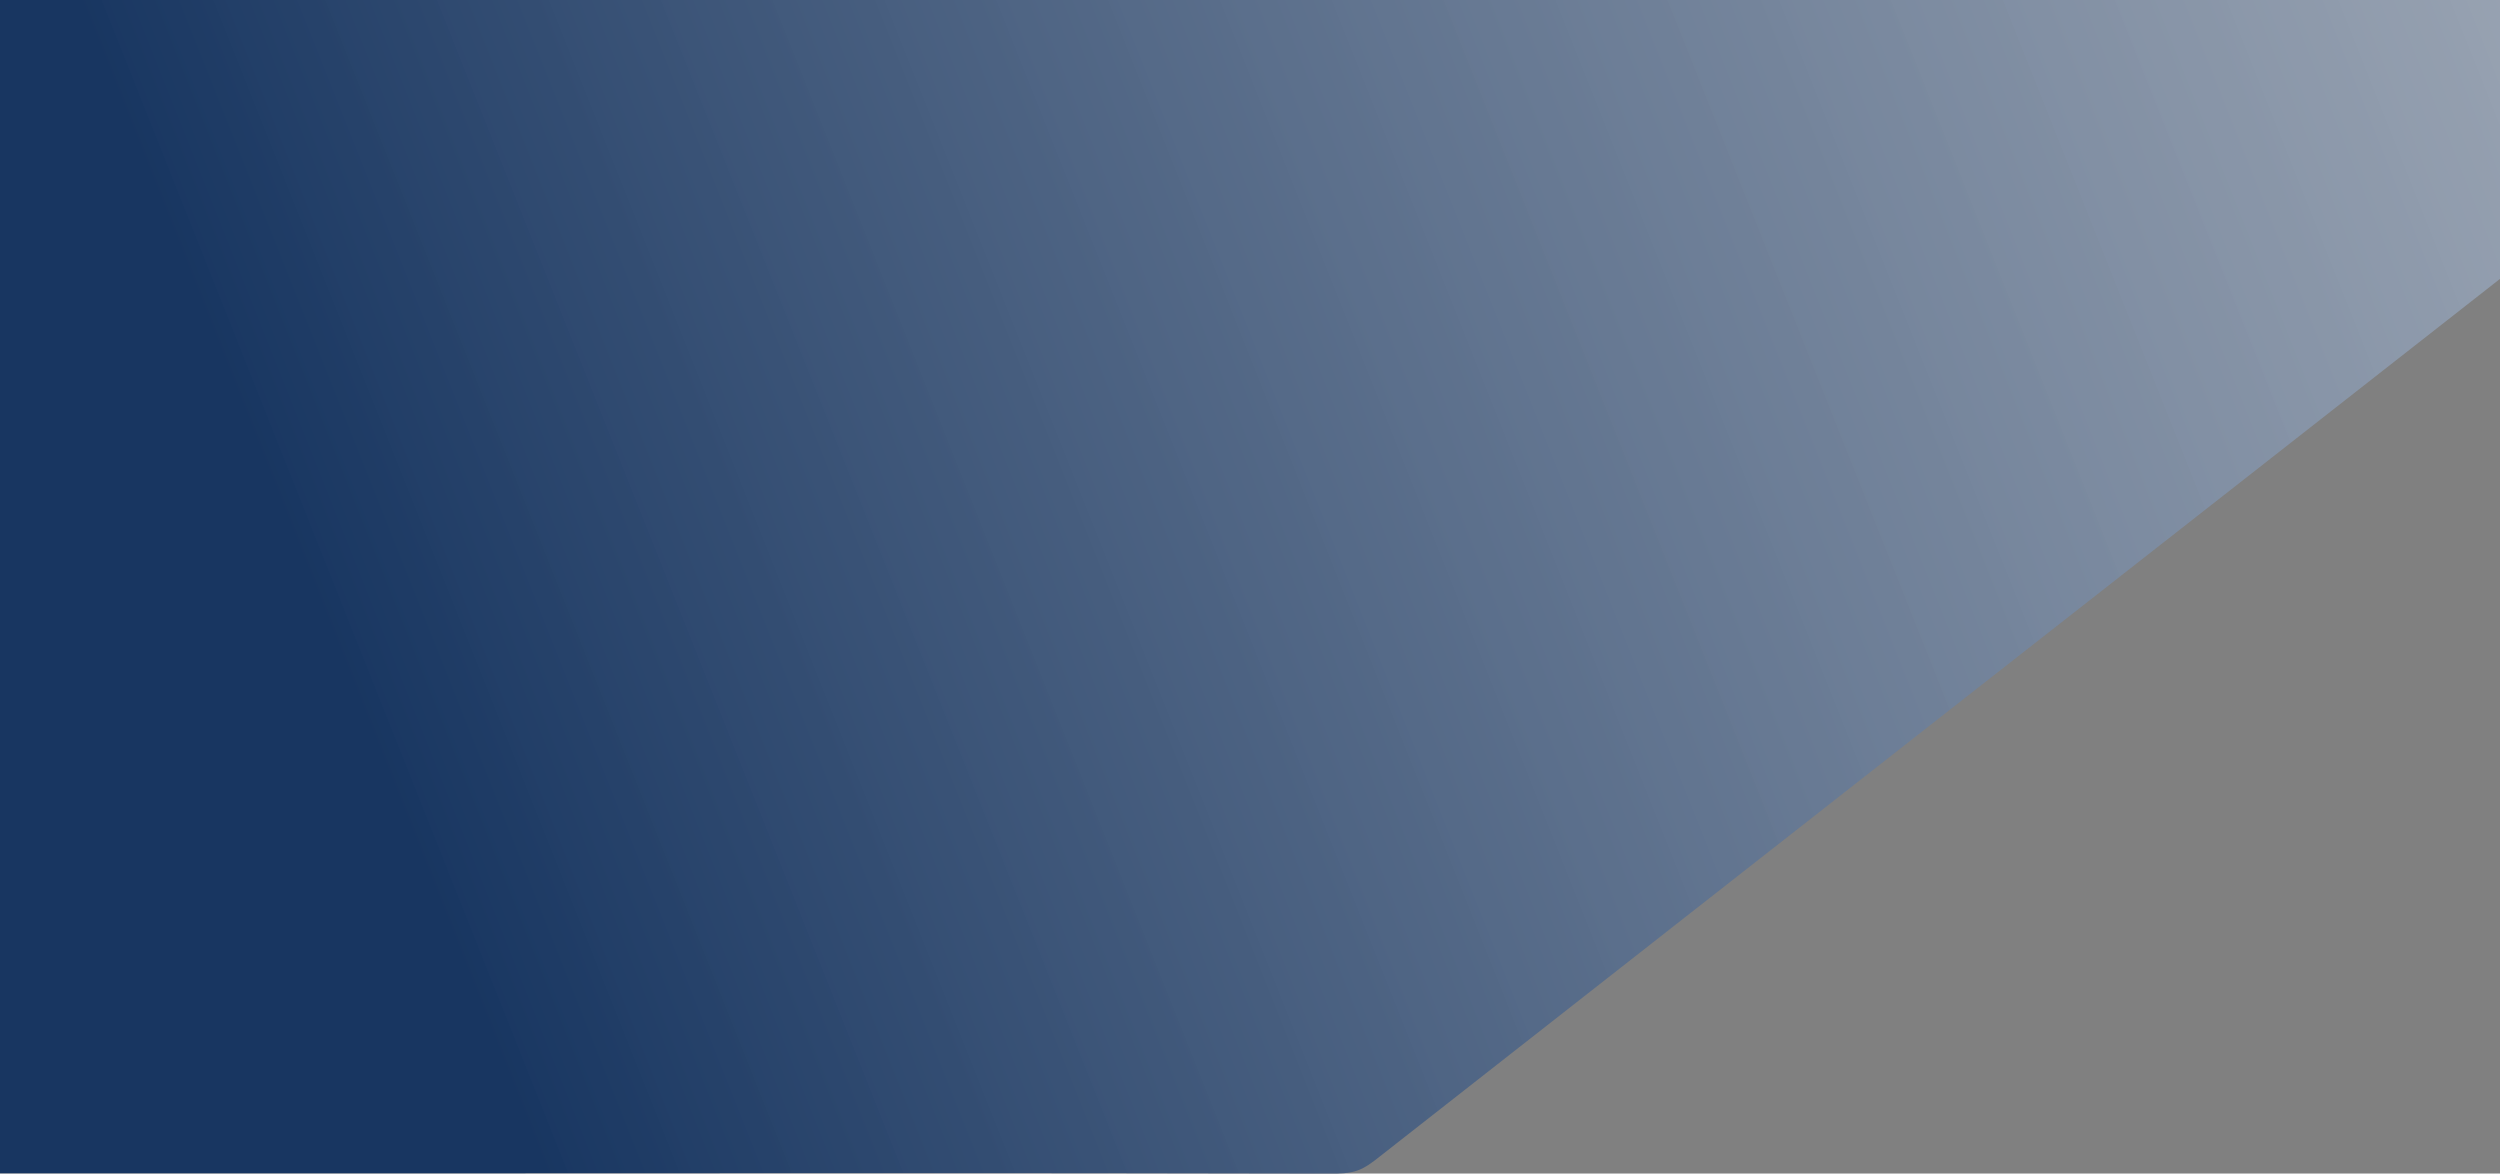 <svg xmlns="http://www.w3.org/2000/svg" xmlns:xlink="http://www.w3.org/1999/xlink" viewBox="0 0 1515 711.17"><rect x="0" y="0" width="1515" height="711.17" fill="#808080" stroke="none"/><defs><style>.cls-1{fill:url(#linear-gradient);}</style><linearGradient id="linear-gradient" x1="216.43" y1="432.18" x2="2454.73" y2="-458.01" gradientUnits="userSpaceOnUse"><stop offset="0" stop-color="#183661"/><stop offset="1" stop-color="#fff" stop-opacity="0.7"/></linearGradient></defs><title>top4</title><g id="Layer_2" data-name="Layer 2"><g id="Layer_1-2" data-name="Layer 1"><path class="cls-1" d="M1515,169,1168.54,440.36Q1002.1,570.72,835.73,701.16c-4,3.16-8.15,6.38-13,8.12-5.28,1.91-11,1.91-16.63,1.9-193-.49-386-.17-579-.17H0V0H1515Z"/></g></g></svg>